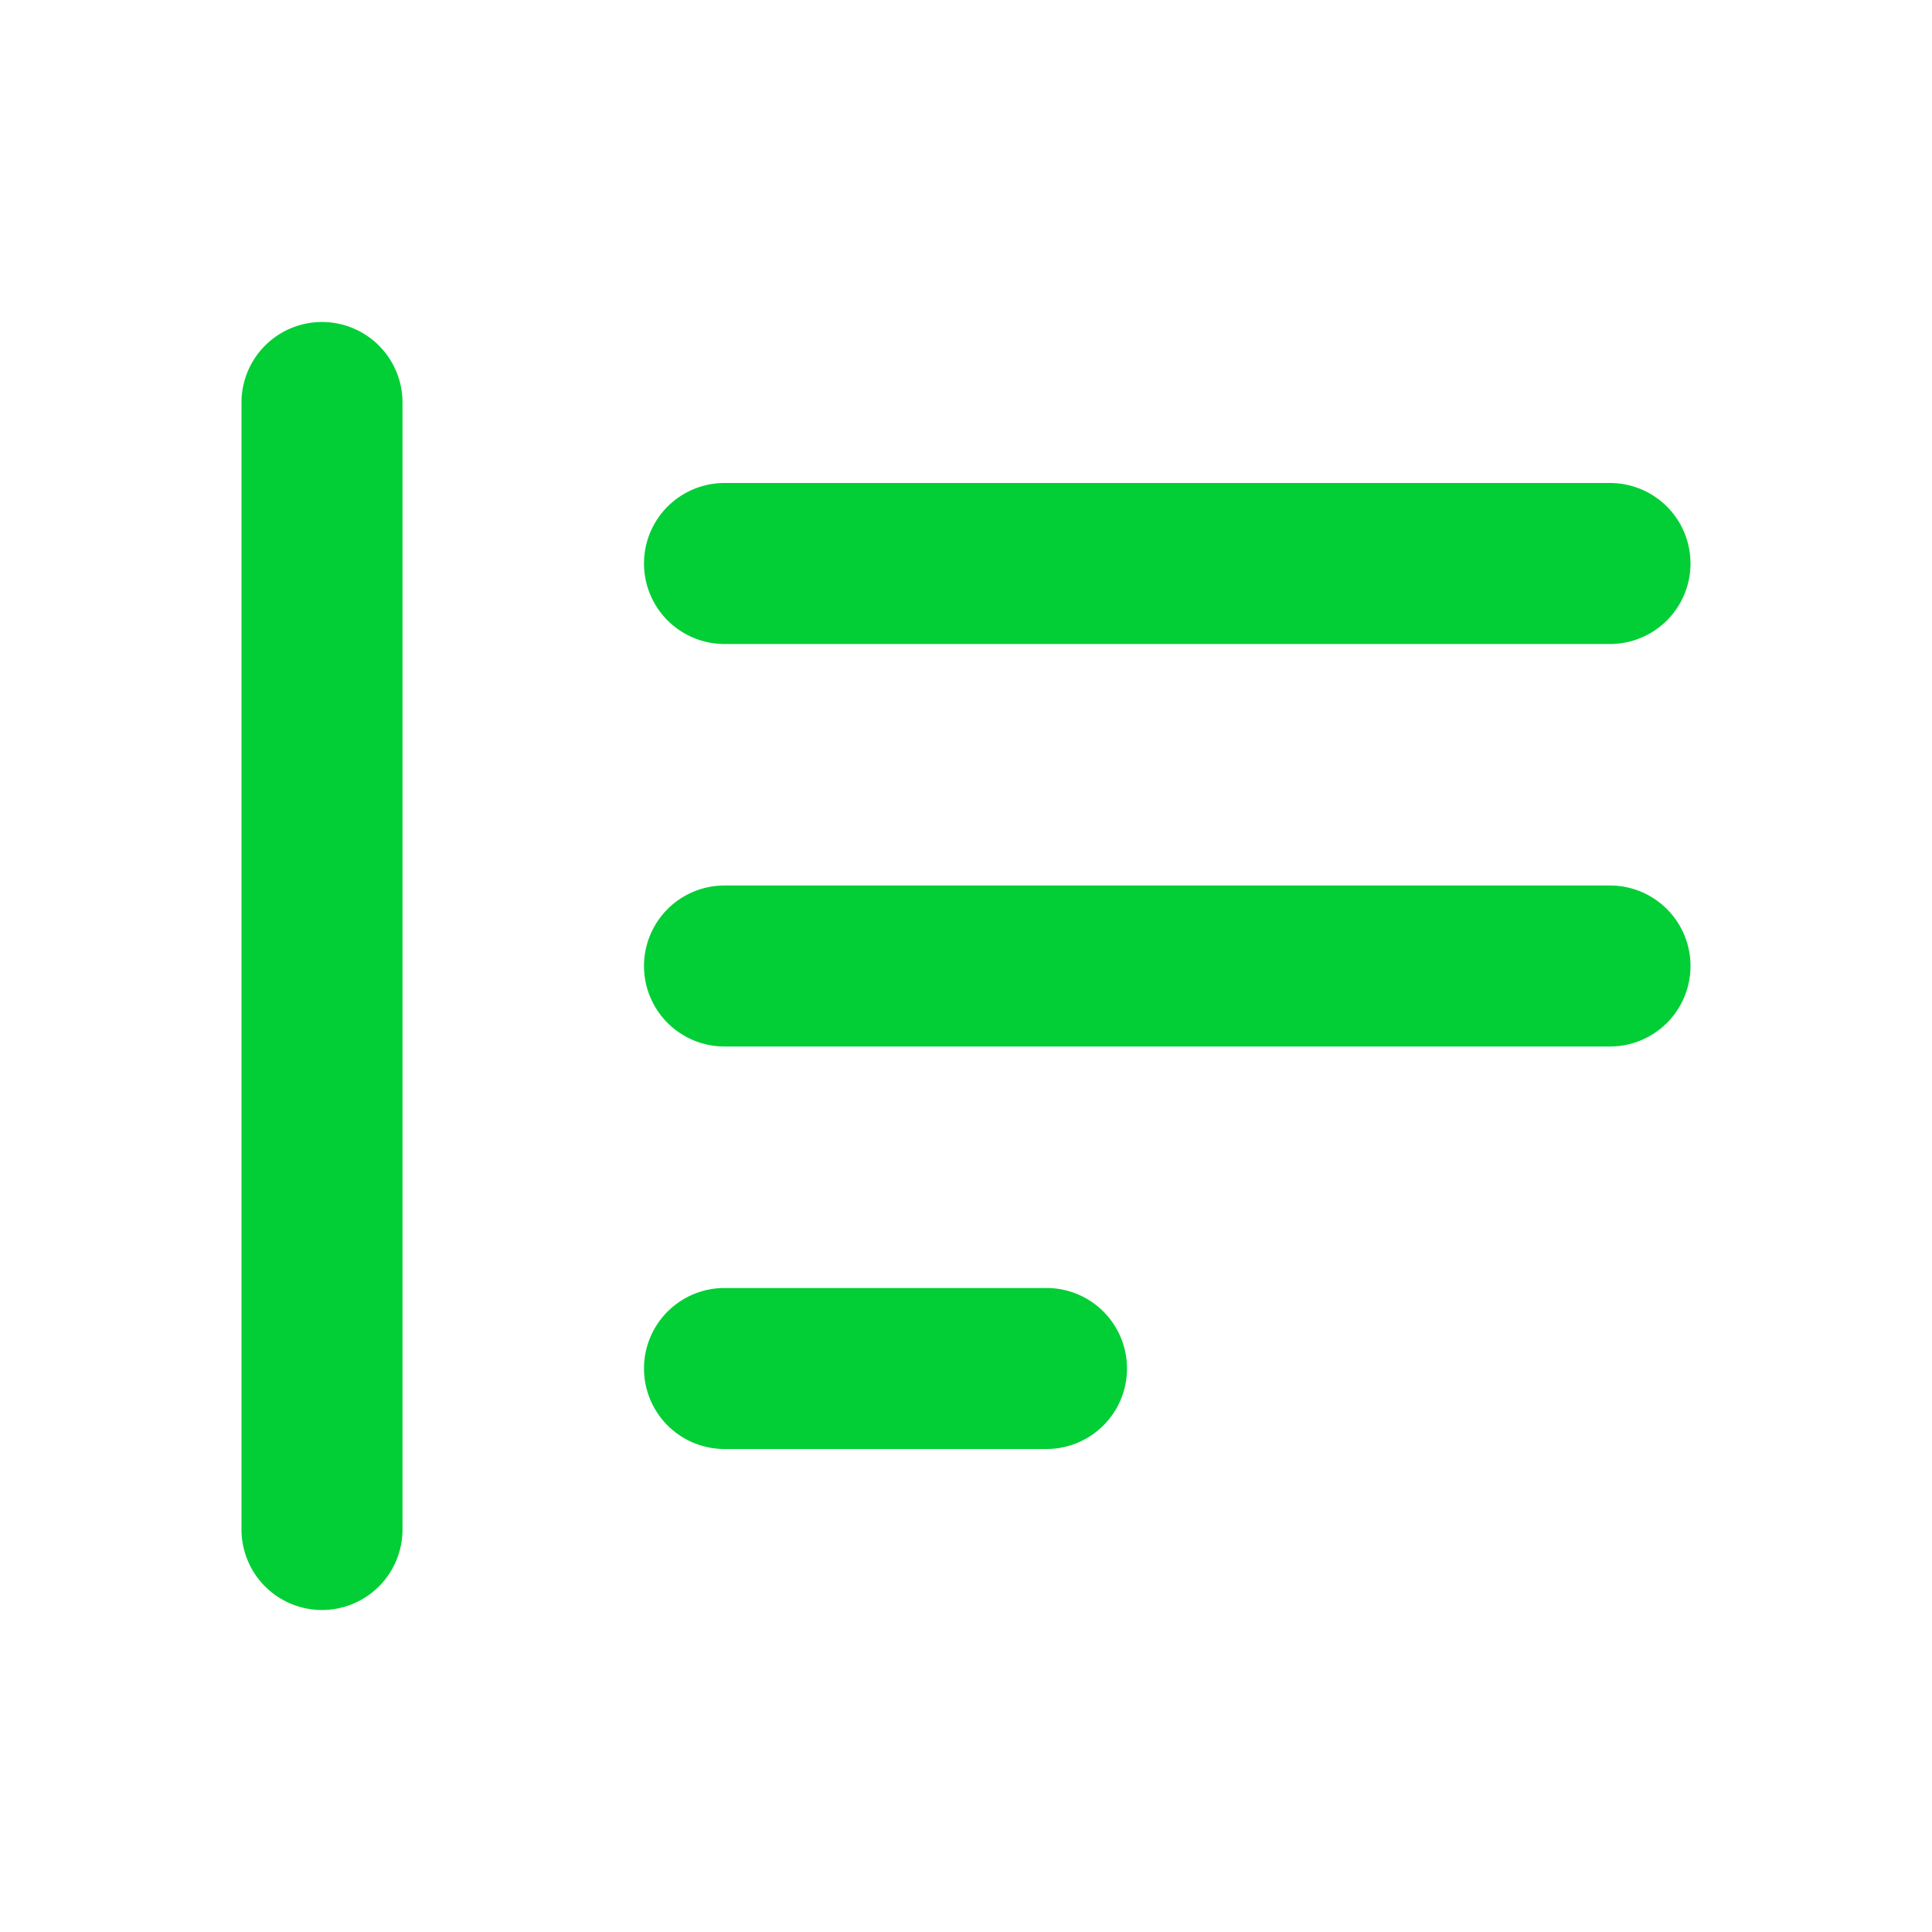 <svg id="managed-icon__text-indent" fill="#01CF35" viewBox="0 0 24 24">
  <path
    d="M4 4a1 1 0 00-1 1v14a1 1 0 102 0V5a1 1 0 00-1-1zm5 2a1 1 0 000 2h11a1 1 0 100-2H9zm0 5a1 1 0 100 2h11a1 1 0 100-2H9zm-1 6a1 1 0 011-1h4a1 1 0 110 2H9a1 1 0 01-1-1z" />
</svg>
